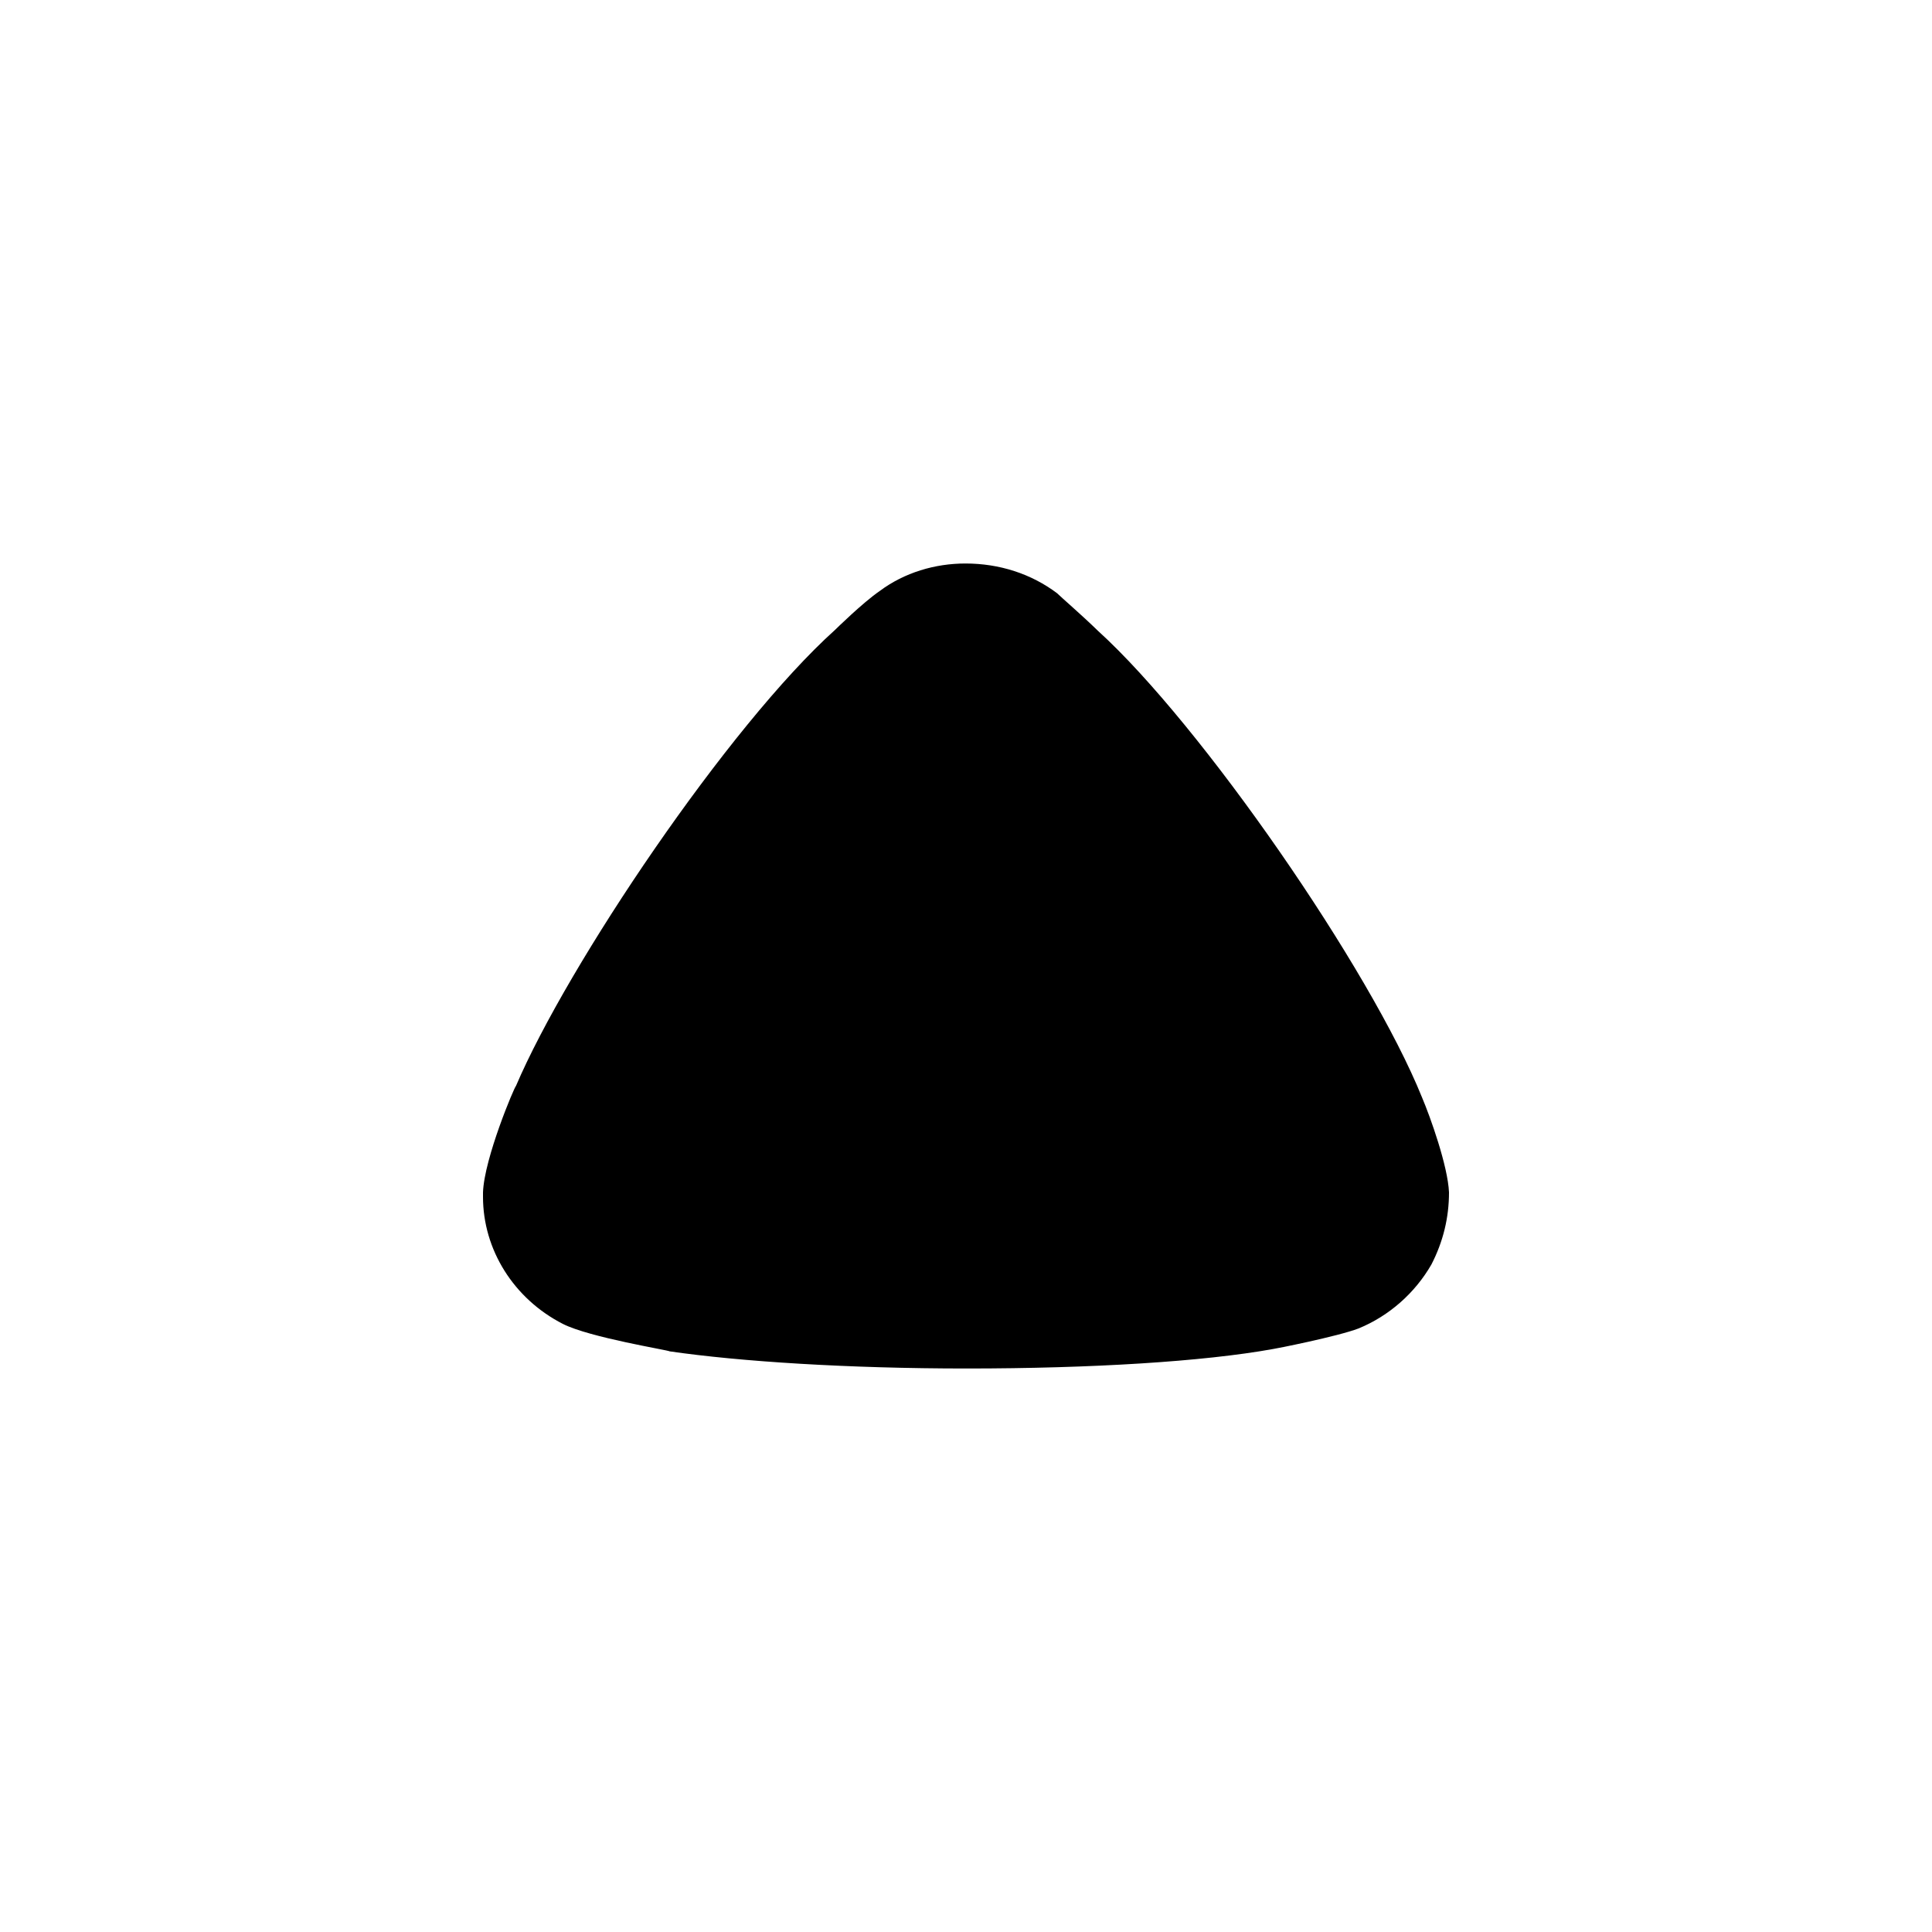 <?xml version="1.0" encoding="UTF-8"?>
<svg width="24px"  height="24px"  viewBox="0 0 24 24" version="1.1" xmlns="http://www.w3.org/2000/svg" xmlns:xlink="http://www.w3.org/1999/xlink">
    <title>Iconly/Bold/Arrow - Up 2</title>
    <g id="Iconly/Bold/Arrow---Up-2" stroke="none" stroke-width="1" fill="none" fill-rule="evenodd">
        <g id="Arrow---Up-2" transform="translate(6, 7)" fill="#000000"  fill-rule="nonzero">
            <path d="M7.131,0.369 C7.189,0.426 7.437,0.639 7.641,0.838 C8.924,2.003 11.024,5.042 11.665,6.633 C11.768,6.875 11.986,7.486 12,7.812 C12,8.125 11.928,8.423 11.782,8.707 C11.578,9.062 11.257,9.346 10.878,9.502 C10.615,9.603 9.828,9.758 9.814,9.758 C8.953,9.914 7.554,10 6.008,10 C4.535,10 3.193,9.914 2.319,9.787 C2.305,9.772 1.327,9.616 0.992,9.446 C0.38,9.133 0,8.522 0,7.868 L0,7.812 C0.015,7.386 0.395,6.491 0.409,6.491 C1.051,4.986 3.048,2.017 4.375,0.823 C4.375,0.823 4.716,0.487 4.929,0.341 C5.235,0.113 5.614,0 5.993,0 C6.416,0 6.81,0.128 7.131,0.369"></path>
        </g>
    </g>
</svg>